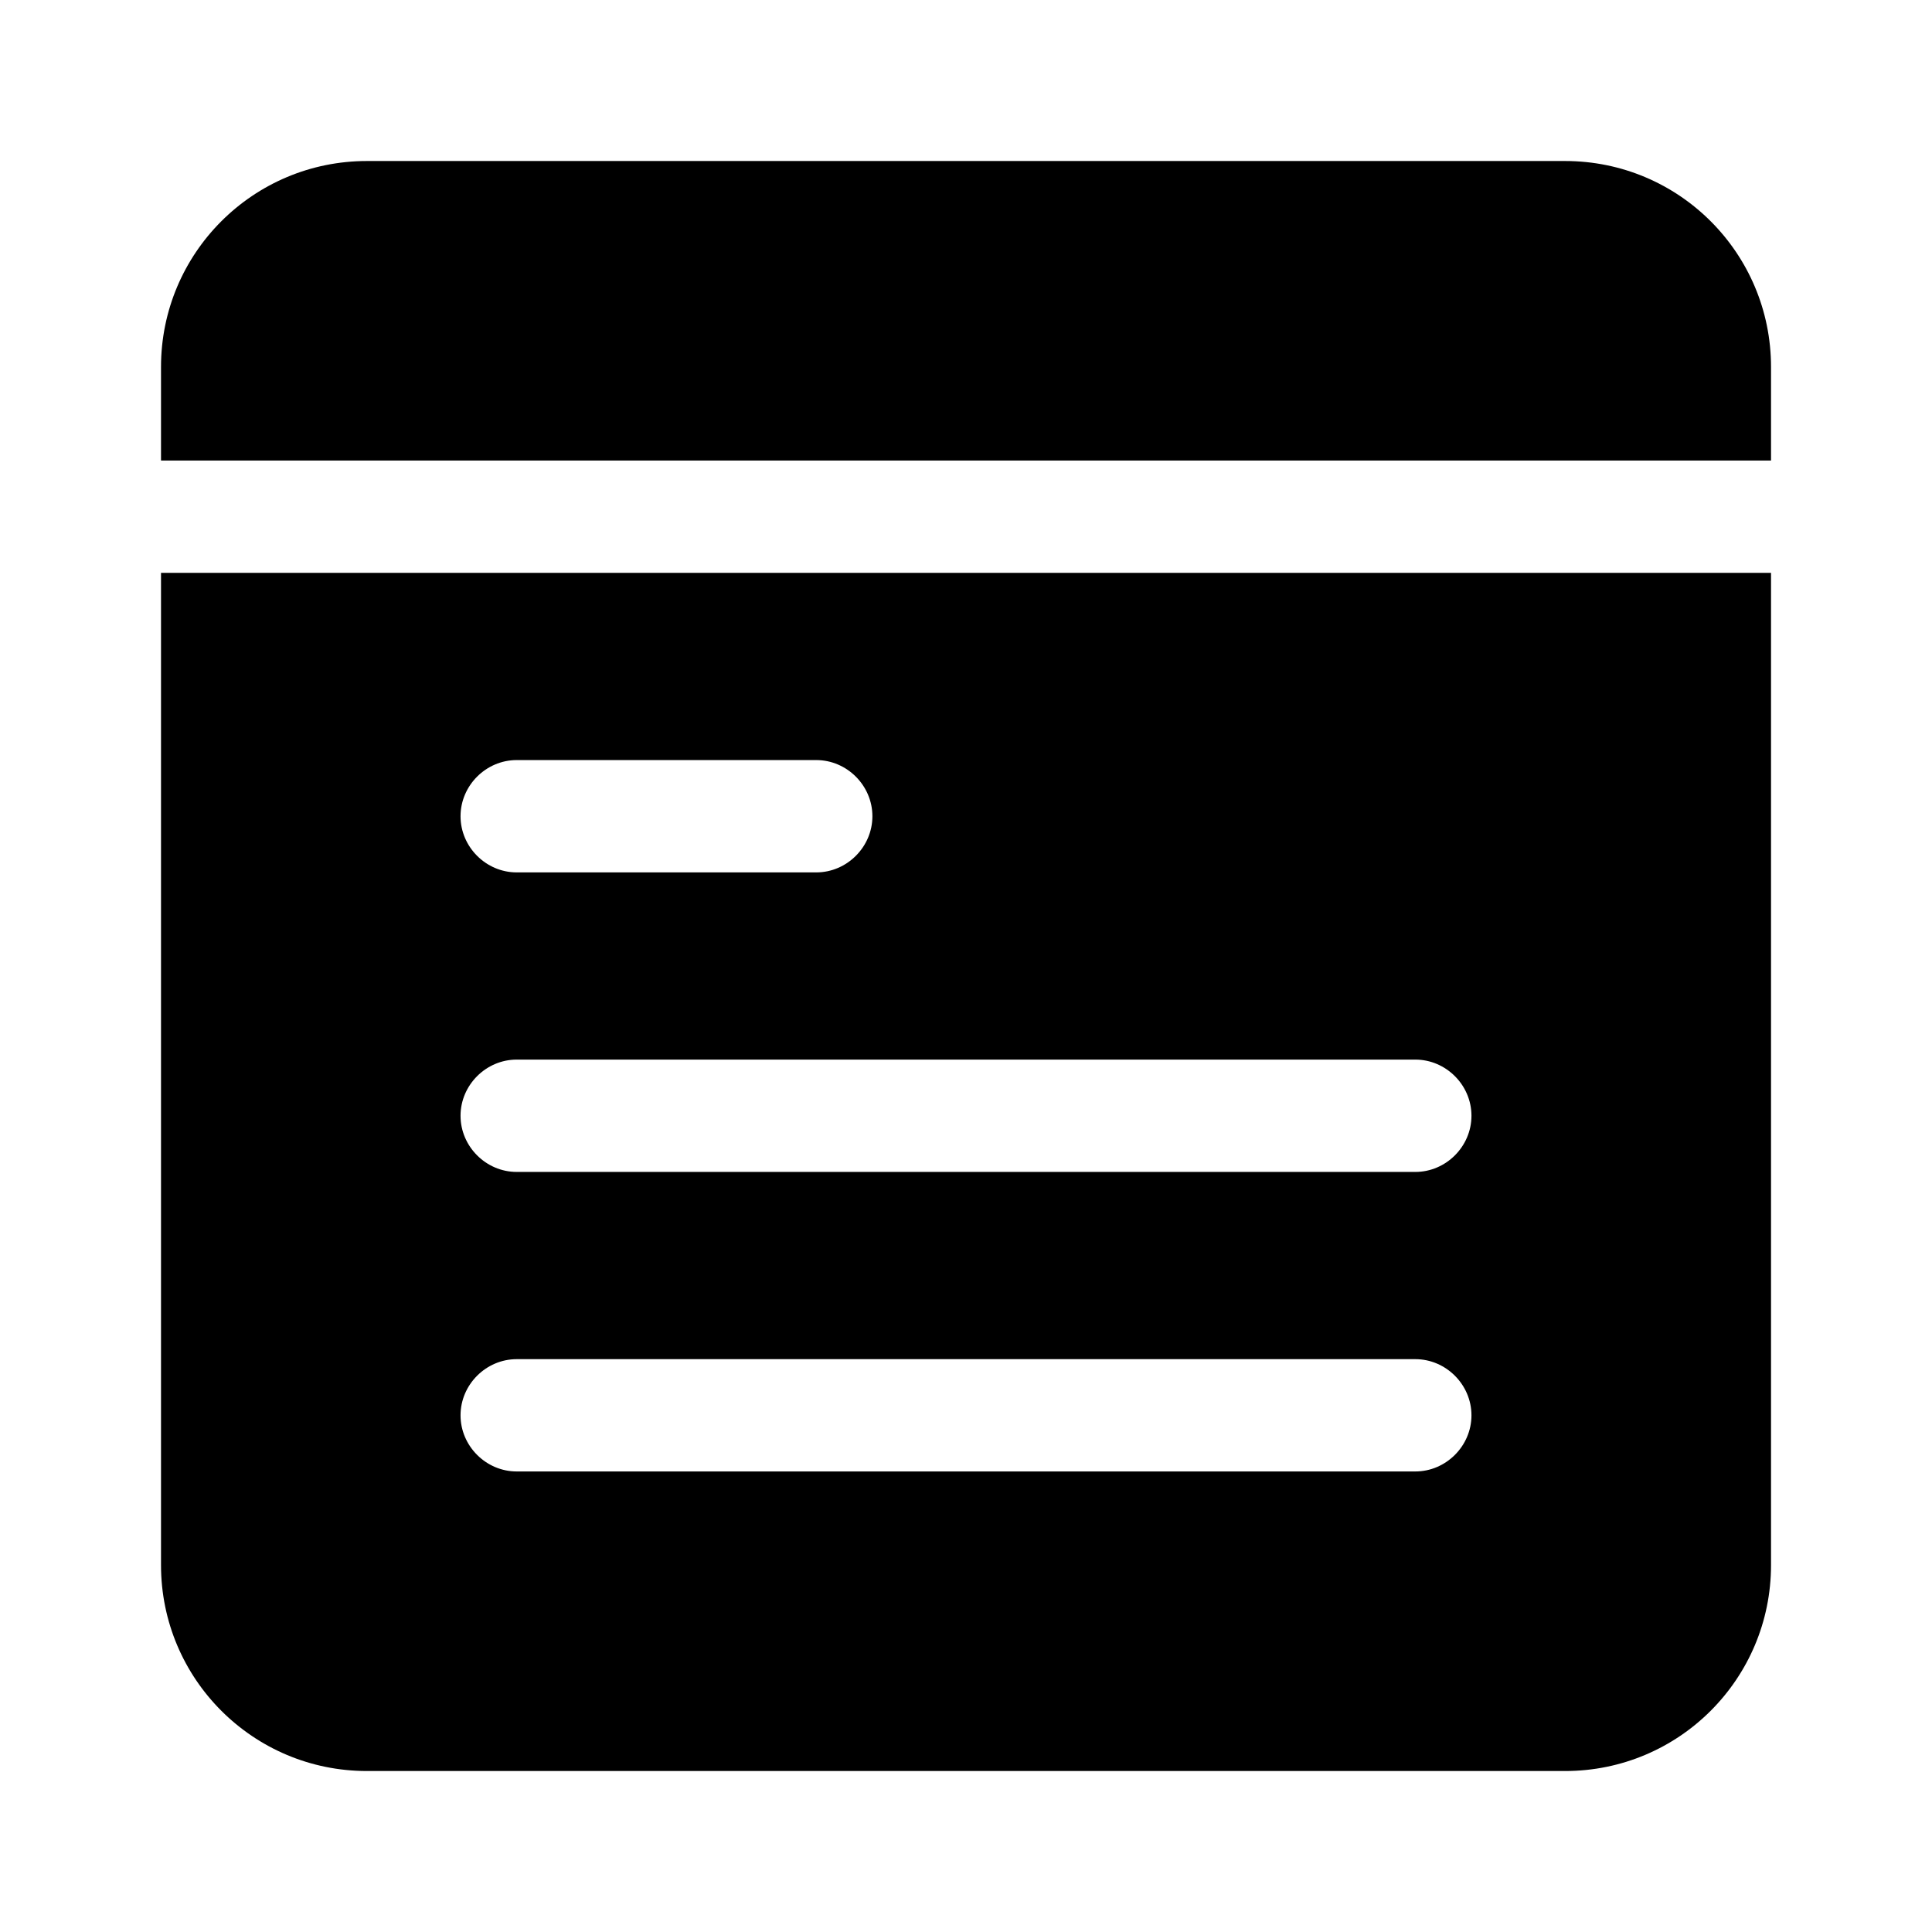 <svg  viewBox="0 0 56 56" fill="none" xmlns="http://www.w3.org/2000/svg">
<path d="M51.334 13.349H4.667V10.636C4.667 7.337 7.337 4.667 10.636 4.667H45.365C48.664 4.667 51.334 7.337 51.334 10.636V13.349ZM51.334 16.605V45.365C51.334 48.664 48.664 51.334 45.365 51.334H10.636C7.337 51.334 4.667 48.664 4.667 45.365V16.605H51.334ZM13.349 23.659C13.349 24.549 14.087 25.287 14.977 25.287H23.659C24.549 25.287 25.287 24.549 25.287 23.659C25.287 22.769 24.549 22.031 23.659 22.031H14.977C14.087 22.031 13.349 22.769 13.349 23.659ZM42.651 41.024C42.651 40.134 41.913 39.396 41.024 39.396H14.977C14.087 39.396 13.349 40.134 13.349 41.024C13.349 41.913 14.087 42.651 14.977 42.651H41.024C41.913 42.651 42.651 41.913 42.651 41.024ZM42.651 32.341C42.651 31.451 41.913 30.713 41.024 30.713H14.977C14.087 30.713 13.349 31.451 13.349 32.341C13.349 33.231 14.087 33.969 14.977 33.969H41.024C41.913 33.969 42.651 33.231 42.651 32.341Z" fill="evenodd"/>
</svg>
